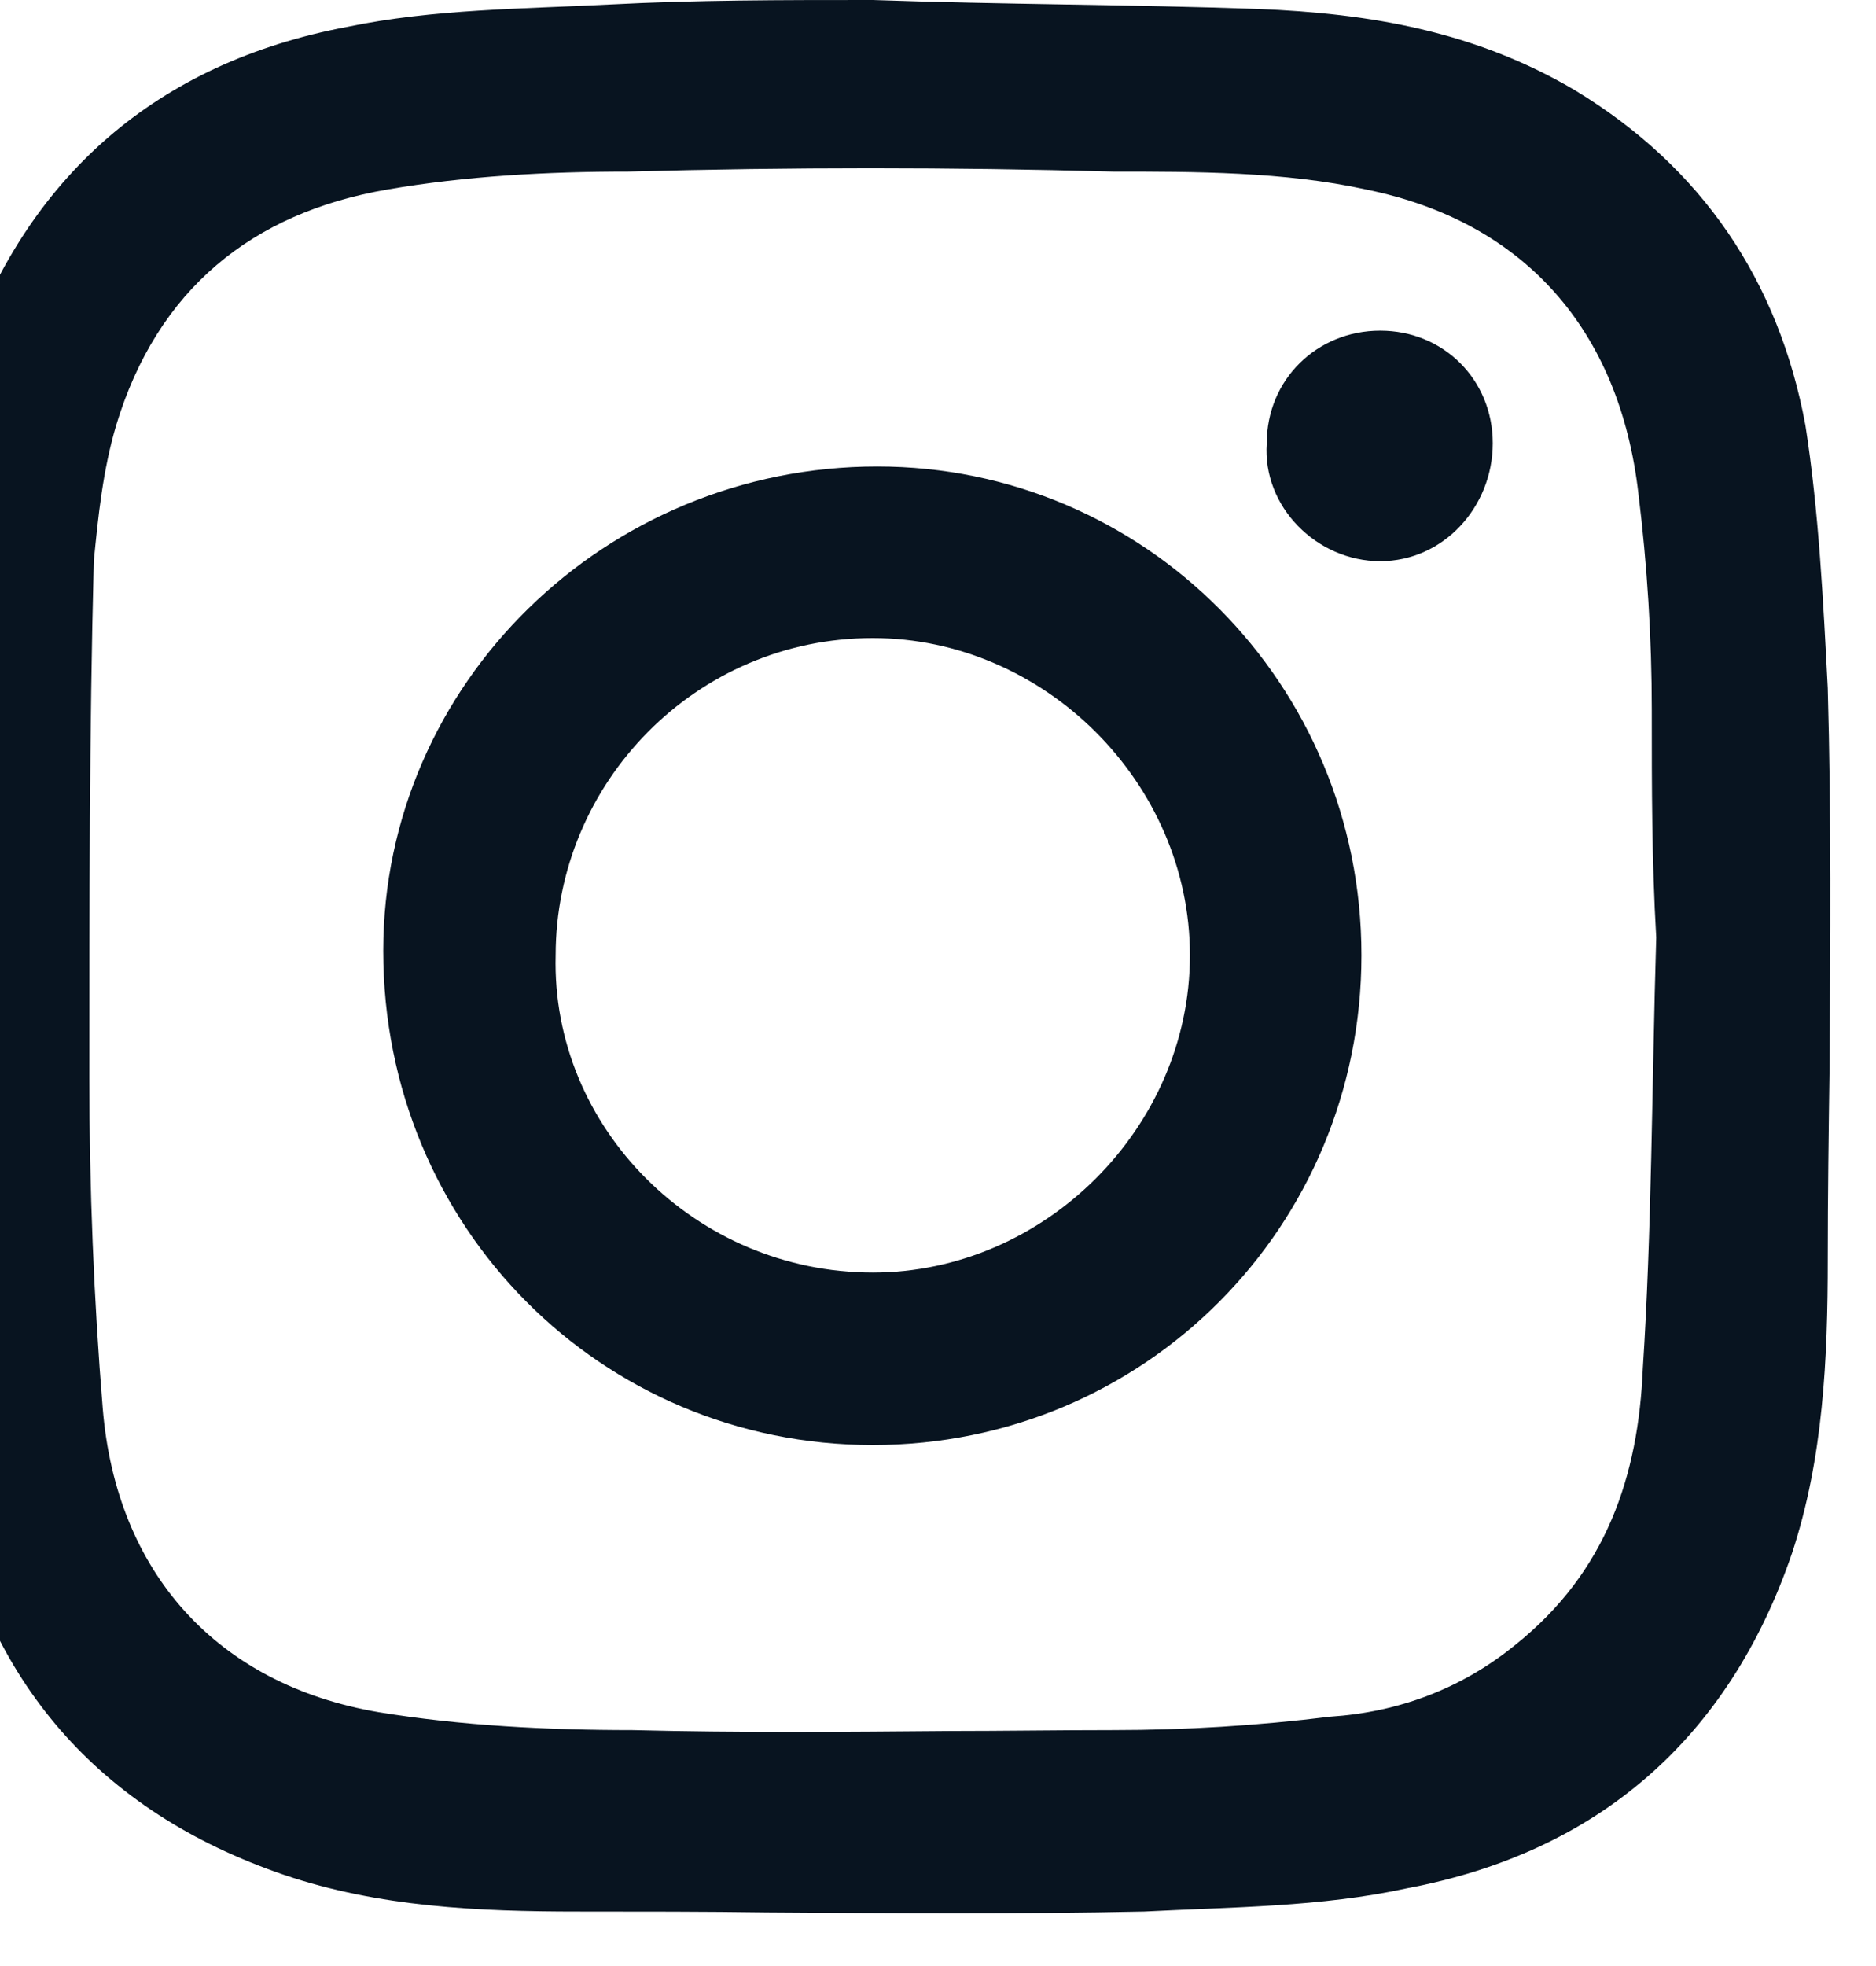 <svg width="21" height="22" viewBox="0 0 21 22" fill="none" xmlns="http://www.w3.org/2000/svg" xmlns:xlink="http://www.w3.org/1999/xlink">
	<desc>
			Created with Pixso.
	</desc>
	<defs/>
	<path id="Path 8" d="M9.77 0C11.19 0.05 12.66 0.05 14.08 0.1C15.34 0.15 16.51 0.35 17.63 1.01C19.05 1.87 19.91 3.14 20.21 4.76C20.36 5.72 20.41 6.74 20.46 7.7C20.5 9.12 20.49 10.54 20.48 11.96C20.47 12.67 20.46 13.38 20.46 14.09C20.46 15.2 20.41 16.32 20.06 17.38C19.35 19.46 17.88 20.73 15.75 21.13C14.79 21.34 13.77 21.34 12.81 21.39C11.39 21.42 10 21.41 8.59 21.4C7.89 21.39 7.18 21.39 6.47 21.39C5.36 21.39 4.24 21.34 3.18 20.98C1.1 20.27 -0.17 18.8 -0.57 16.67C-0.78 15.71 -0.78 14.7 -0.83 13.73C-0.86 12.31 -0.85 10.89 -0.84 9.47C-0.83 8.77 -0.83 8.06 -0.83 7.35C-0.83 6.23 -0.78 5.12 -0.42 4.05C0.29 1.97 1.76 0.7 3.89 0.3C4.85 0.1 5.86 0.1 6.83 0.05C7.79 0 8.75 0 9.77 0ZM18.49 7.95C18.49 8.82 18.49 9.63 18.54 10.49C18.49 12.16 18.49 13.78 18.39 15.31C18.34 16.52 17.98 17.59 16.97 18.4C16.36 18.9 15.65 19.16 14.89 19.21C14.08 19.31 13.27 19.36 12.46 19.36C11.84 19.36 11.24 19.37 10.63 19.37C9.44 19.38 8.26 19.39 7.08 19.36C6.12 19.36 5.16 19.31 4.24 19.16C2.42 18.85 1.3 17.59 1.15 15.76C1.05 14.54 1 13.28 1 12.06C1 10.13 1 8.21 1.05 6.28C1.1 5.77 1.15 5.27 1.3 4.76C1.76 3.24 2.82 2.38 4.34 2.12C5.21 1.97 6.12 1.92 7.03 1.92C8.86 1.87 10.63 1.87 12.46 1.92C13.37 1.92 14.38 1.92 15.29 2.12C17.07 2.48 18.13 3.7 18.34 5.52C18.44 6.33 18.49 7.14 18.49 7.95Z" fill="#081420" fill-opacity="1" fill-rule="evenodd"/>
	<path id="Path 8 (Border)" d="M14.08 0.1C12.66 0.05 11.19 0.05 9.77 0C8.75 0 7.79 0 6.83 0.05C5.86 0.1 4.85 0.1 3.89 0.3C1.76 0.7 0.29 1.97 -0.42 4.05C-0.78 5.12 -0.83 6.23 -0.83 7.35C-0.83 8.06 -0.83 8.77 -0.84 9.47C-0.85 10.89 -0.86 12.31 -0.83 13.73C-0.78 14.7 -0.78 15.71 -0.57 16.67C-0.17 18.8 1.1 20.27 3.18 20.98C4.24 21.34 5.36 21.39 6.47 21.39C7.18 21.39 7.89 21.39 8.59 21.4C10 21.41 11.39 21.42 12.81 21.39C13.77 21.34 14.79 21.34 15.75 21.13C17.88 20.73 19.35 19.46 20.06 17.38C20.41 16.32 20.46 15.2 20.46 14.09C20.46 13.38 20.47 12.67 20.48 11.96C20.49 10.54 20.5 9.12 20.46 7.7C20.41 6.74 20.36 5.72 20.21 4.76C19.91 3.14 19.05 1.87 17.63 1.01C16.51 0.35 15.34 0.15 14.08 0.1ZM18.54 10.49C18.49 9.63 18.49 8.82 18.49 7.95C18.49 7.14 18.44 6.33 18.34 5.52C18.13 3.7 17.07 2.48 15.29 2.12C14.38 1.92 13.37 1.92 12.46 1.92C10.63 1.87 8.86 1.87 7.03 1.92C6.12 1.92 5.21 1.97 4.34 2.12C2.82 2.38 1.76 3.24 1.3 4.76C1.15 5.27 1.1 5.77 1.05 6.28C1 8.21 1 10.13 1 12.06C1 13.28 1.05 14.54 1.15 15.76C1.3 17.59 2.42 18.85 4.24 19.16C5.16 19.31 6.12 19.36 7.08 19.36C8.26 19.39 9.44 19.38 10.63 19.37C11.24 19.37 11.84 19.36 12.46 19.36C13.27 19.36 14.08 19.31 14.89 19.21C15.65 19.16 16.36 18.9 16.97 18.4C17.98 17.59 18.34 16.52 18.39 15.31C18.49 13.78 18.49 12.16 18.54 10.49Z" fill="#707070" fill-opacity="0" fill-rule="evenodd"/>
	<path id="Path 9" d="M9.77 16.17C12.81 16.17 15.24 13.73 15.24 10.69C15.24 7.65 12.81 5.22 9.82 5.22C6.78 5.22 4.29 7.65 4.29 10.64C4.29 13.73 6.73 16.17 9.77 16.17ZM13.32 10.69C13.32 12.62 11.69 14.24 9.77 14.24C7.79 14.24 6.17 12.62 6.22 10.69C6.22 8.76 7.79 7.14 9.77 7.14C11.69 7.14 13.32 8.76 13.32 10.69Z" fill="#081420" fill-opacity="1" fill-rule="evenodd"/>
	<path id="Path 9 (Border)" d="M15.24 10.69C15.24 13.73 12.81 16.17 9.77 16.17C6.73 16.17 4.29 13.73 4.29 10.64C4.29 7.65 6.78 5.22 9.82 5.22C12.81 5.22 15.24 7.65 15.24 10.69ZM9.77 14.24C11.69 14.24 13.32 12.62 13.32 10.69C13.32 8.76 11.69 7.14 9.77 7.14C7.79 7.14 6.22 8.76 6.22 10.69C6.17 12.62 7.79 14.24 9.77 14.24Z" fill="#707070" fill-opacity="0" fill-rule="evenodd"/>
	<path id="Path 10" d="M16.71 4.96C16.71 5.67 16.16 6.28 15.45 6.28C14.74 6.28 14.13 5.67 14.18 4.96C14.18 4.25 14.74 3.7 15.45 3.7C16.16 3.7 16.71 4.25 16.71 4.96Z" fill="#081420" fill-opacity="1" fill-rule="nonzero"/>
</svg>
